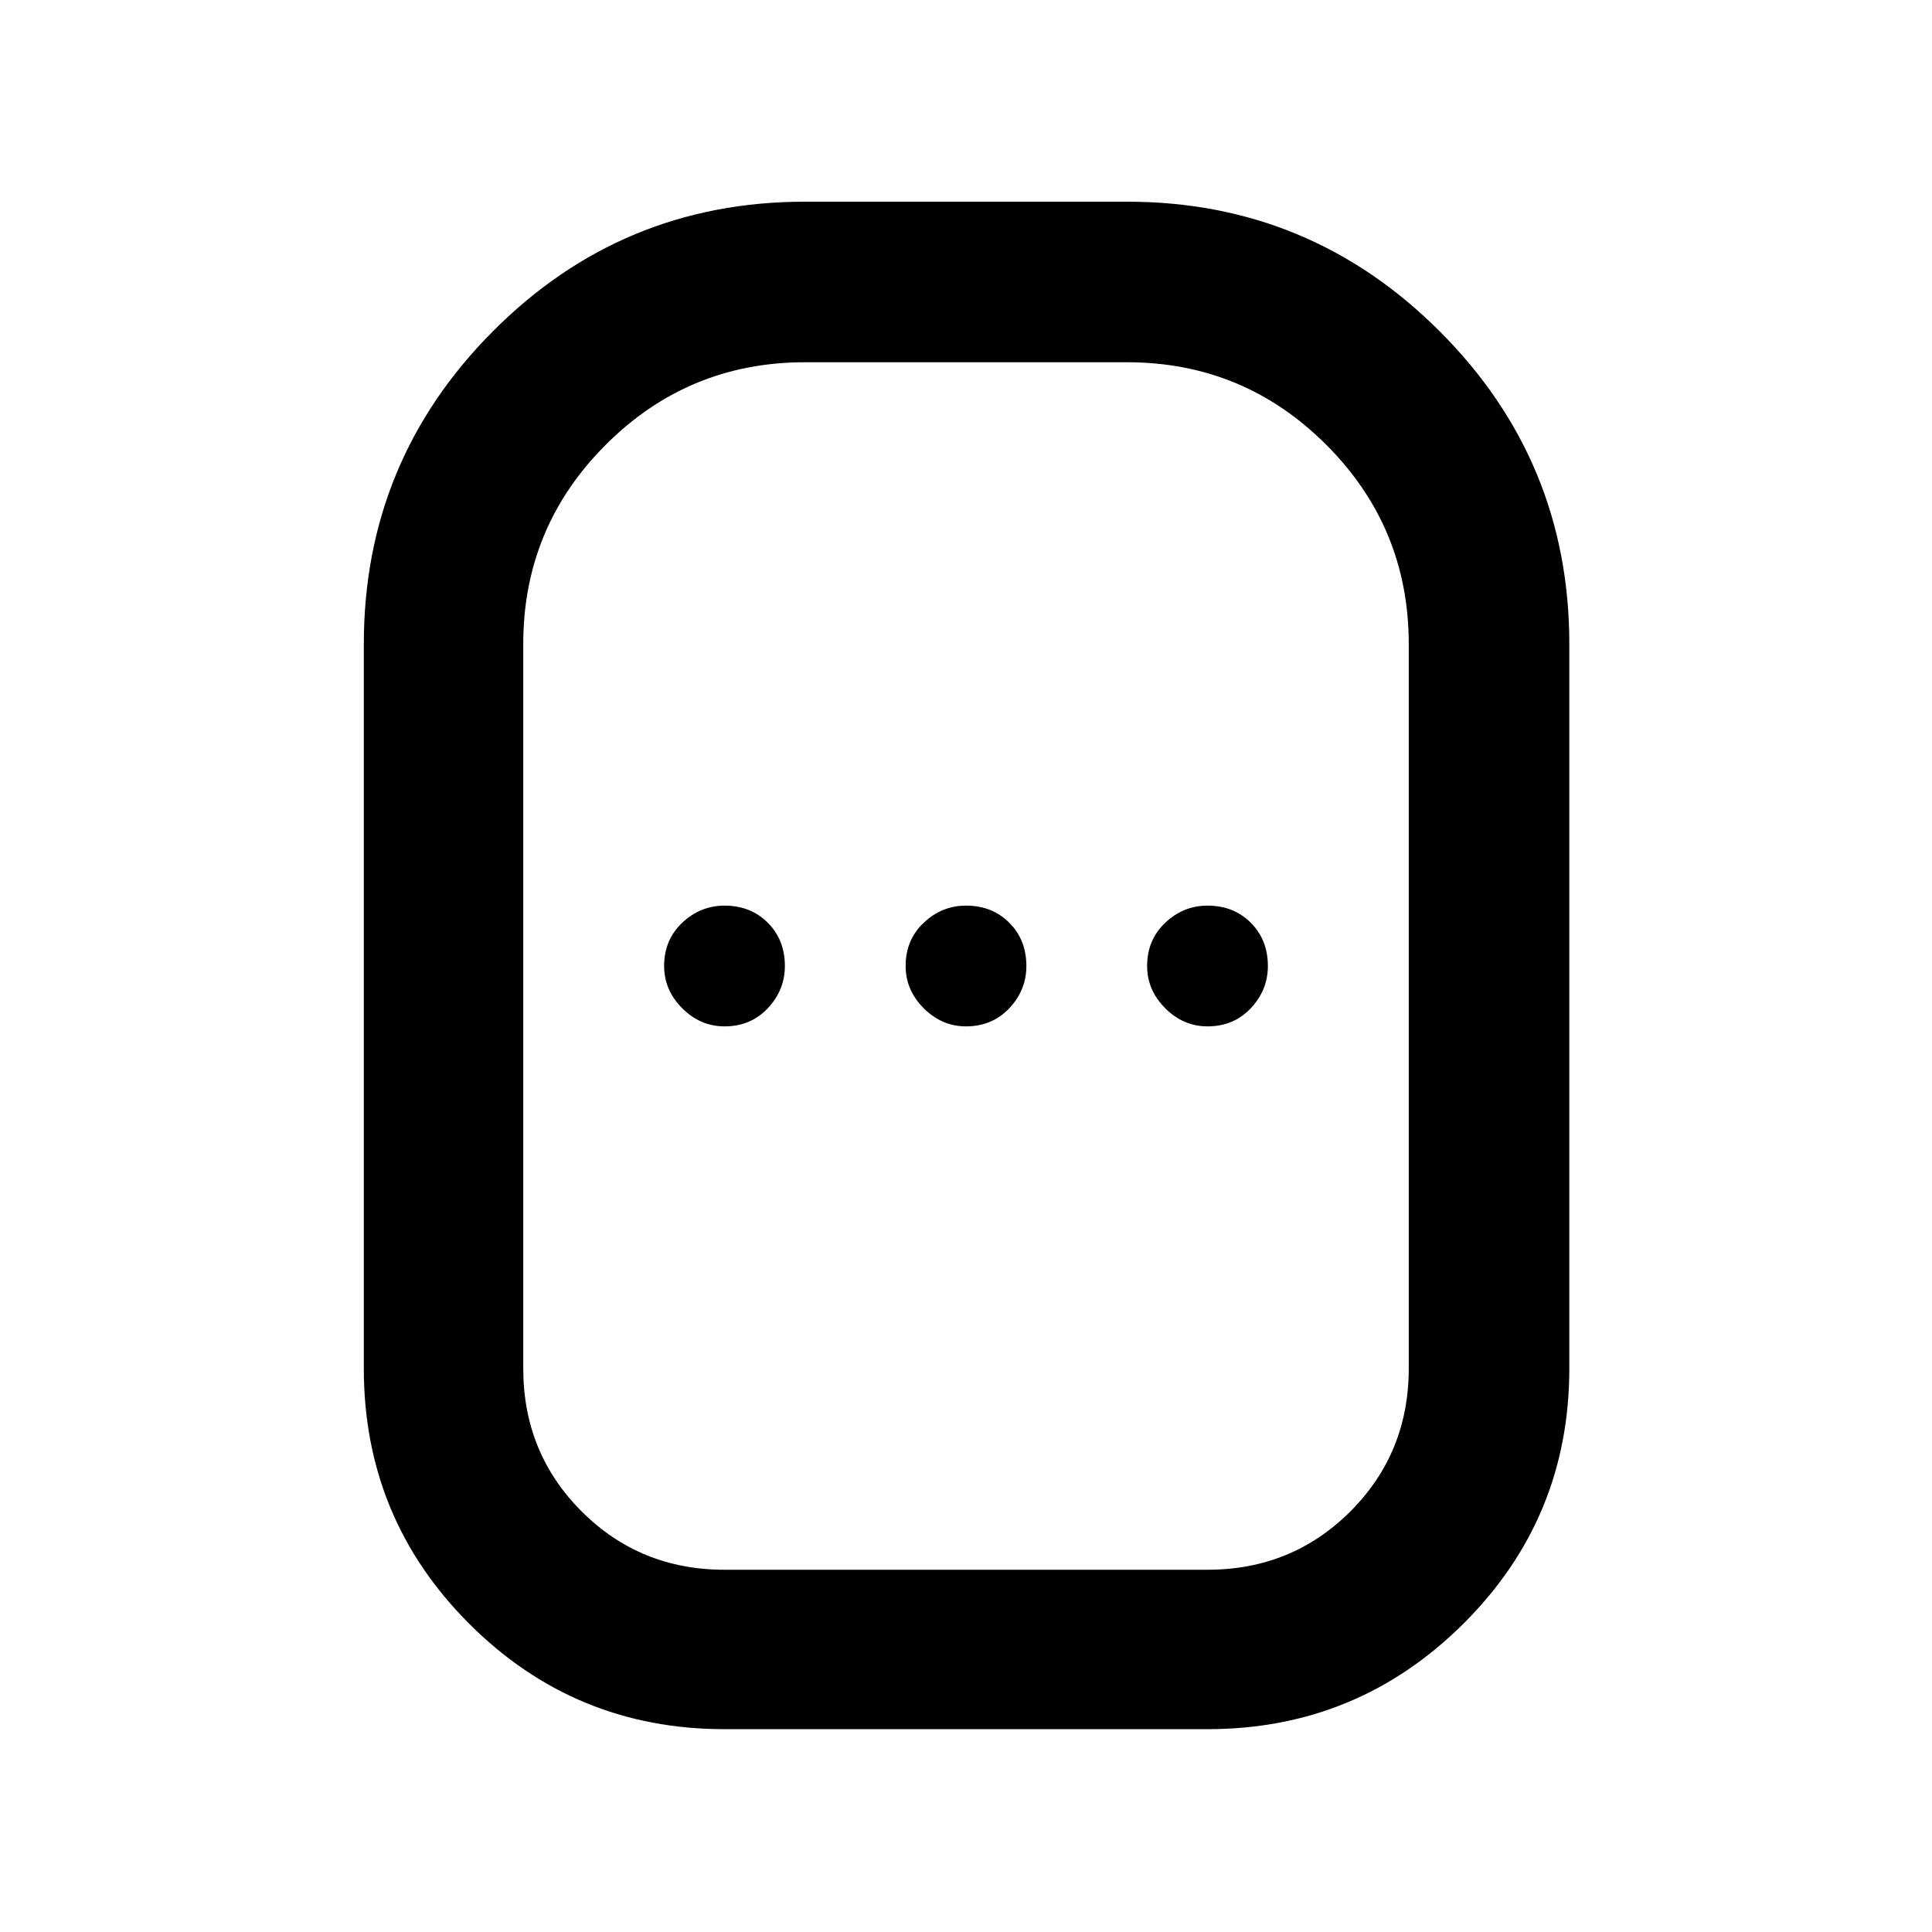 <svg xmlns="http://www.w3.org/2000/svg" width="48" height="48" viewBox="0 96 960 960"><path d="M360 955.218q-74.465 0-126.841-52.377Q180.782 850.465 180.782 776V416q0-90.964 64.127-155.374T400 196.216h160q90.964 0 155.374 64.41T779.784 416v360q0 74.465-52.66 126.841Q674.465 955.218 600 955.218H360ZM360 876h240q42 0 71-29t29-71V416q0-58-41-99t-99-41H400q-58 0-99 41t-41 99v360q0 42 29 71t71 29Zm0-270q13 0 21.5-9t8.5-21q0-13-8.5-21.5T360 546q-12 0-21 8.5t-9 21.5q0 12 9 21t21 9Zm120 0q13 0 21.5-9t8.5-21q0-13-8.5-21.5T480 546q-12 0-21 8.5t-9 21.5q0 12 9 21t21 9Zm120 0q13 0 21.5-9t8.5-21q0-13-8.5-21.5T600 546q-12 0-21 8.5t-9 21.5q0 12 9 21t21 9Zm-120-30Z"/></svg>